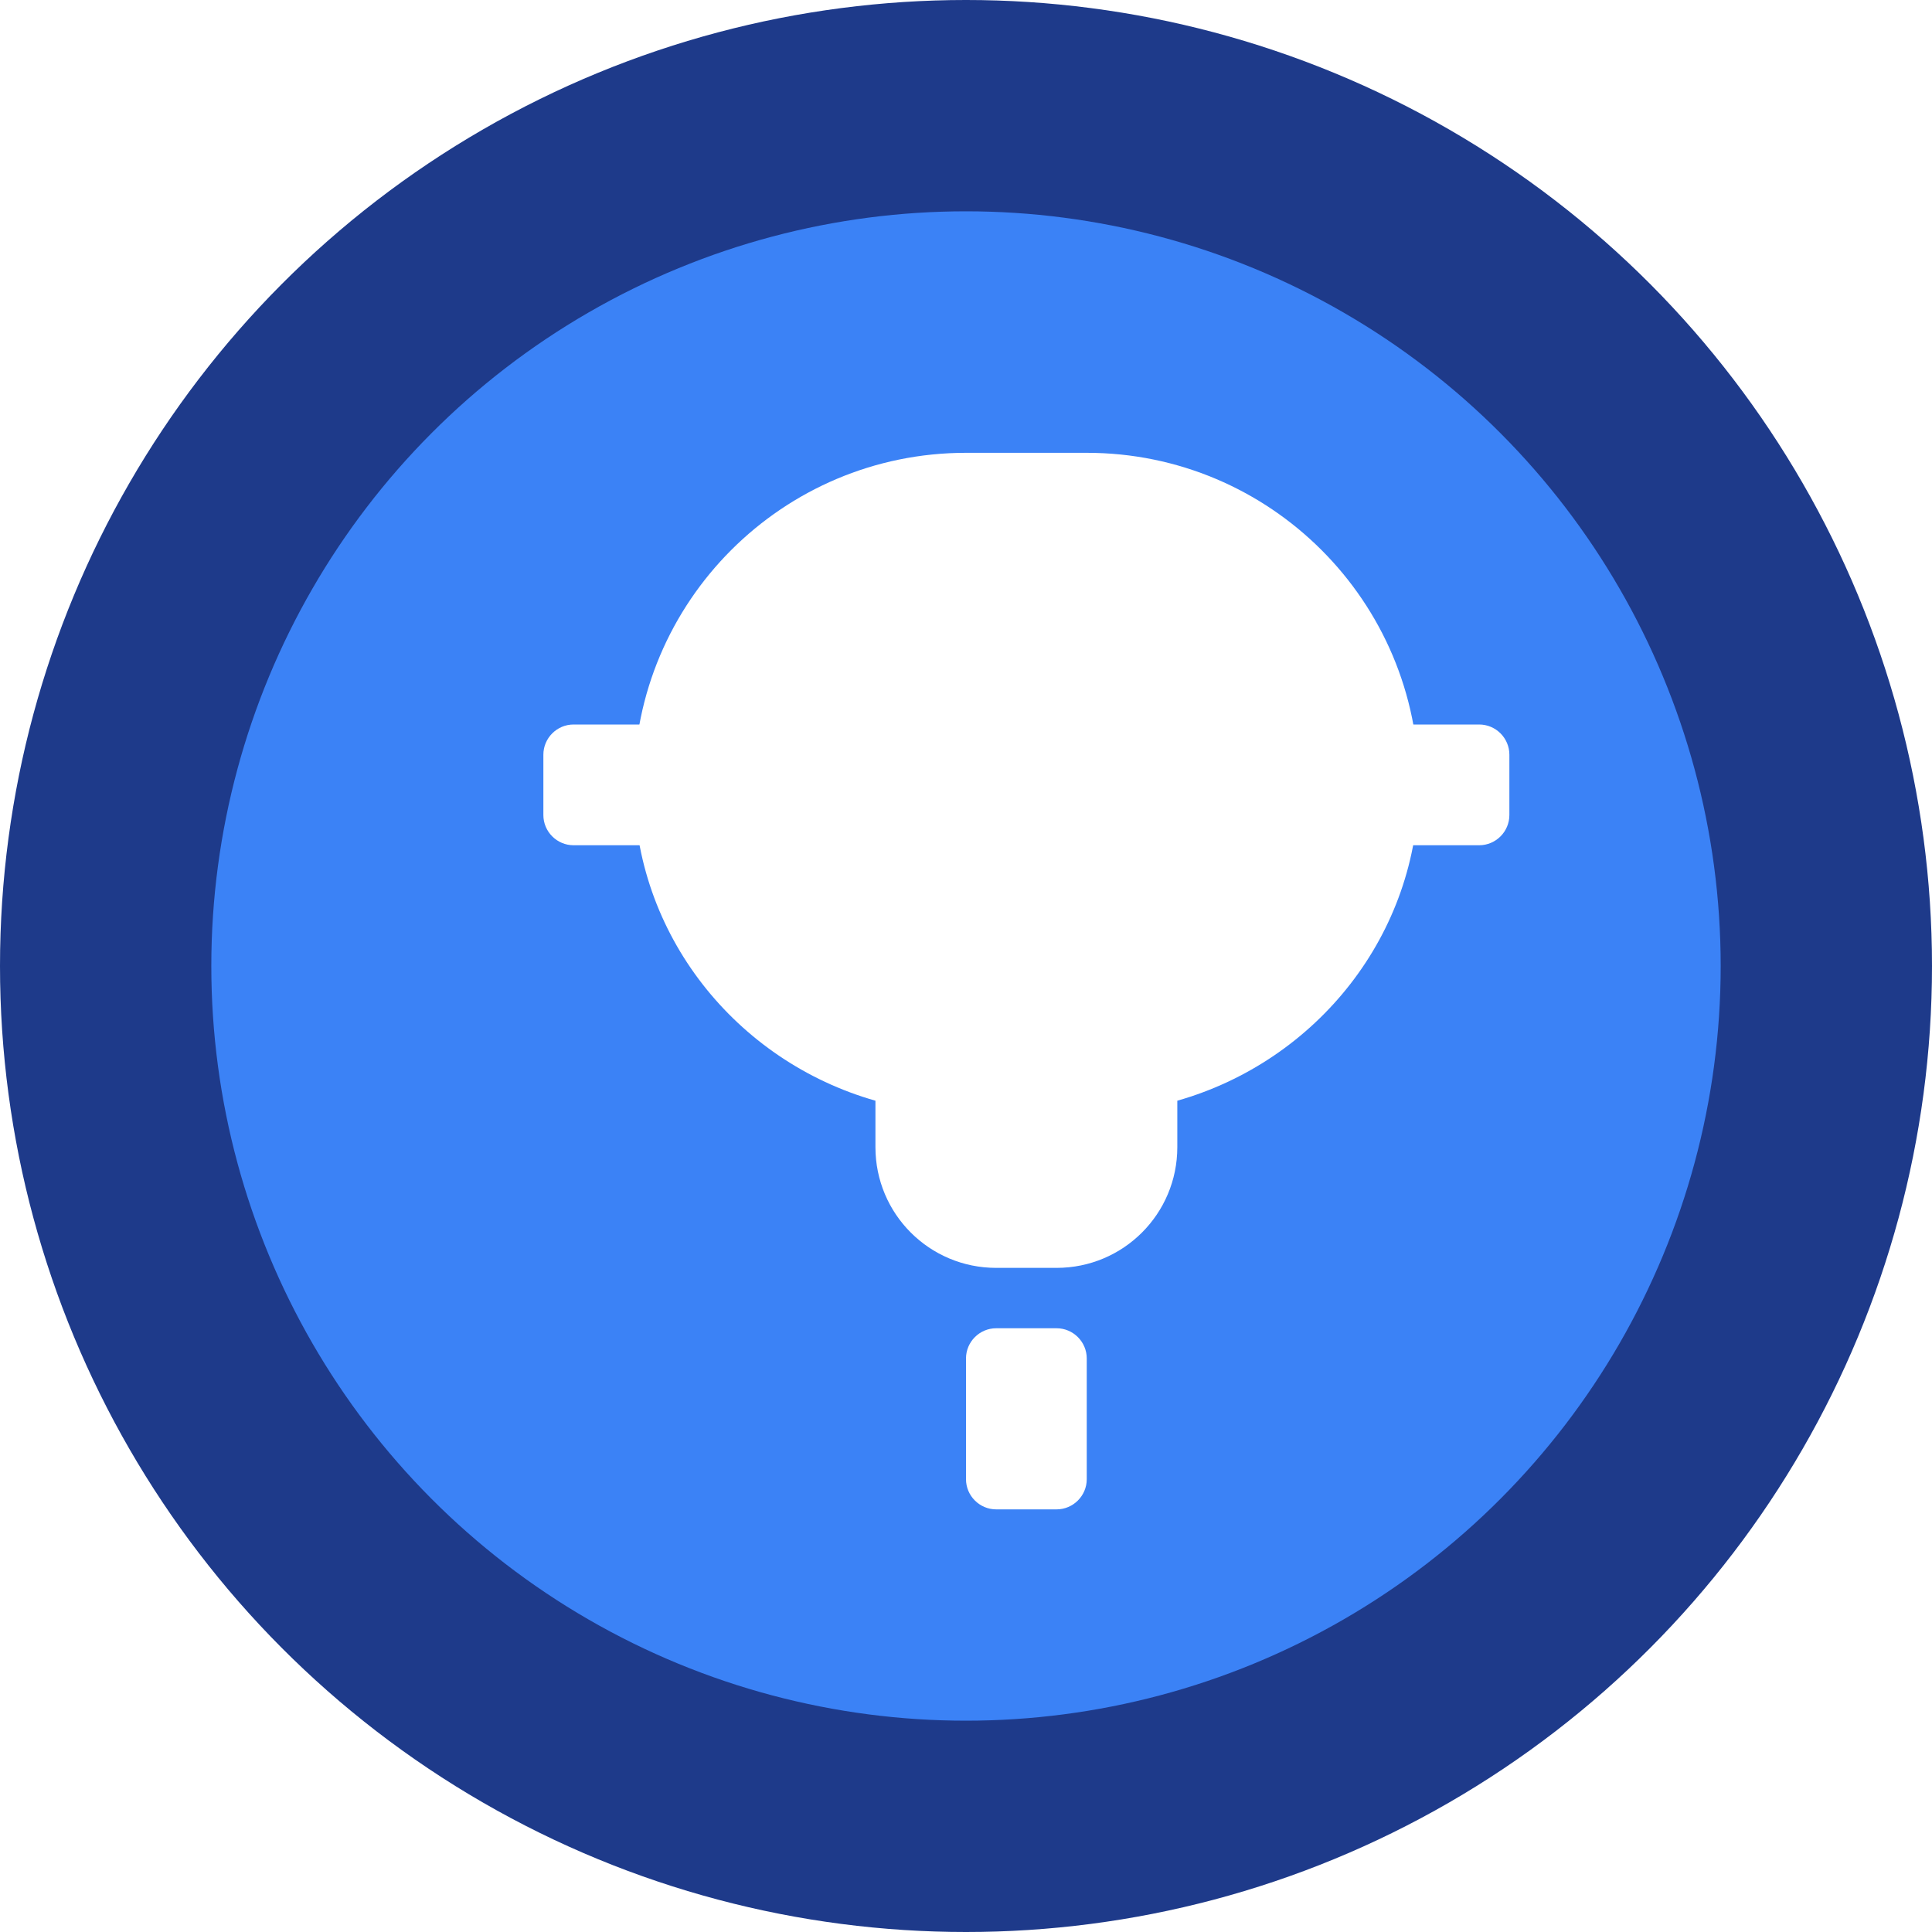 <?xml version="1.0" encoding="UTF-8"?>
<svg width="512" height="512" viewBox="0 0 512 512" fill="none" xmlns="http://www.w3.org/2000/svg">
  <circle cx="256" cy="256" r="256" fill="#1E3A8A"/>
  <g filter="url(#filter0_d)">
    <circle cx="256" cy="256" r="200" fill="#3B82F6"/>
  </g>
  <g filter="url(#filter1_d)">
    <path d="M256 120C207.4 120 168 159.4 168 208C168 247.7 195.1 281.2 232 291.7V304C232 321.7 246.3 336 264 336H280C297.7 336 312 321.7 312 304V291.7C348.9 281.2 376 247.7 376 208C376 159.4 336.6 120 288 120H256Z" fill="white"/>
    <path d="M264 352C259.6 352 256 355.6 256 360V392C256 396.4 259.6 400 264 400H280C284.4 400 288 396.4 288 392V360C288 355.6 284.4 352 280 352H264Z" fill="white"/>
    <path d="M152 192C147.6 192 144 195.6 144 200V216C144 220.4 147.6 224 152 224H184C188.4 224 192 220.4 192 216V200C192 195.6 188.4 192 184 192H152Z" fill="white"/>
    <path d="M360 192C355.6 192 352 195.6 352 200V216C352 220.4 355.6 224 360 224H392C396.4 224 400 220.4 400 216V200C400 195.6 396.4 192 392 192H360Z" fill="white"/>
  </g>
  <defs>
    <filter id="filter0_d" x="52" y="52" width="408" height="408" filterUnits="userSpaceOnUse" color-interpolation-filters="sRGB">
      <feFlood flood-opacity="0" result="BackgroundImageFix"/>
      <feColorMatrix in="SourceAlpha" type="matrix" values="0 0 0 0 0 0 0 0 0 0 0 0 0 0 0 0 0 0 127 0"/>
      <feOffset/>
      <feGaussianBlur stdDeviation="2"/>
      <feColorMatrix type="matrix" values="0 0 0 0 0 0 0 0 0 0 0 0 0 0 0 0 0 0 0.25 0"/>
      <feBlend mode="normal" in2="BackgroundImageFix" result="effect1_dropShadow"/>
      <feBlend mode="normal" in="SourceGraphic" in2="effect1_dropShadow" result="shape"/>
    </filter>
    <filter id="filter1_d" x="140" y="116" width="264" height="288" filterUnits="userSpaceOnUse" color-interpolation-filters="sRGB">
      <feFlood flood-opacity="0" result="BackgroundImageFix"/>
      <feColorMatrix in="SourceAlpha" type="matrix" values="0 0 0 0 0 0 0 0 0 0 0 0 0 0 0 0 0 0 127 0"/>
      <feOffset/>
      <feGaussianBlur stdDeviation="2"/>
      <feColorMatrix type="matrix" values="0 0 0 0 0 0 0 0 0 0 0 0 0 0 0 0 0 0 0.25 0"/>
      <feBlend mode="normal" in2="BackgroundImageFix" result="effect1_dropShadow"/>
      <feBlend mode="normal" in="SourceGraphic" in2="effect1_dropShadow" result="shape"/>
    </filter>
  </defs>
</svg> 